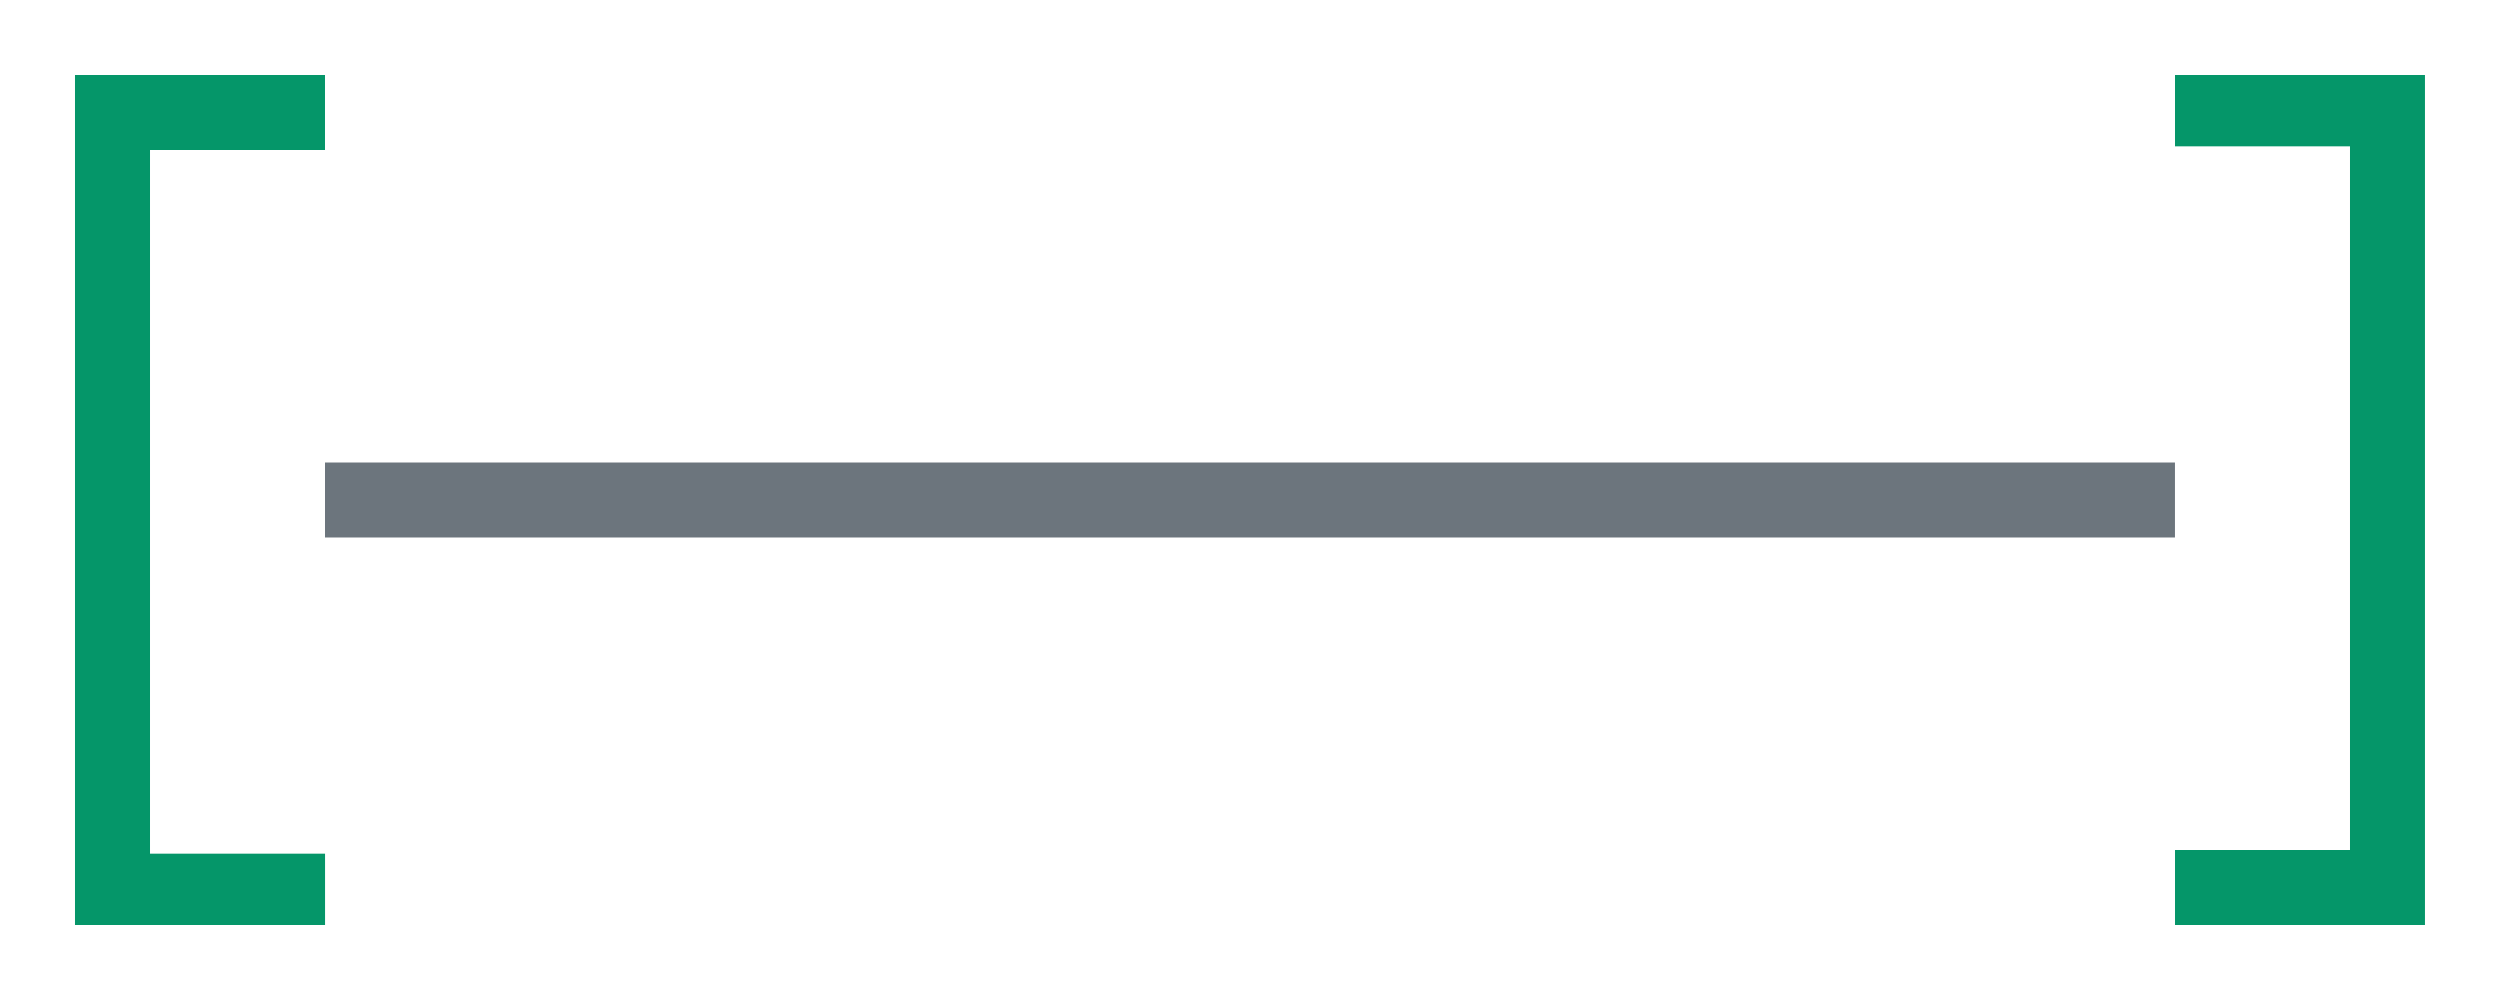 <svg xmlns="http://www.w3.org/2000/svg" width="200" height="80" viewBox="0 0 52.917 21.167"><path d="M6.879 9.79h39.158v1.587H6.879z" style="fill:#6c757d;fill-opacity:1;stroke:none;stroke-width:.566;stroke-linecap:round;stroke-linejoin:round"/><path d="M3.175 3.175h3.704V1.588H1.587v17.991H6.88v-1.51H3.175ZM49.742 17.992h-3.704v1.587h5.291V1.587h-5.291v1.51h3.704z" style="fill:#059669;fill-opacity:1;stroke:none;stroke-width:.287;stroke-linecap:butt;stroke-linejoin:miter;stroke-miterlimit:4;stroke-dasharray:none;stroke-opacity:1"/></svg>

